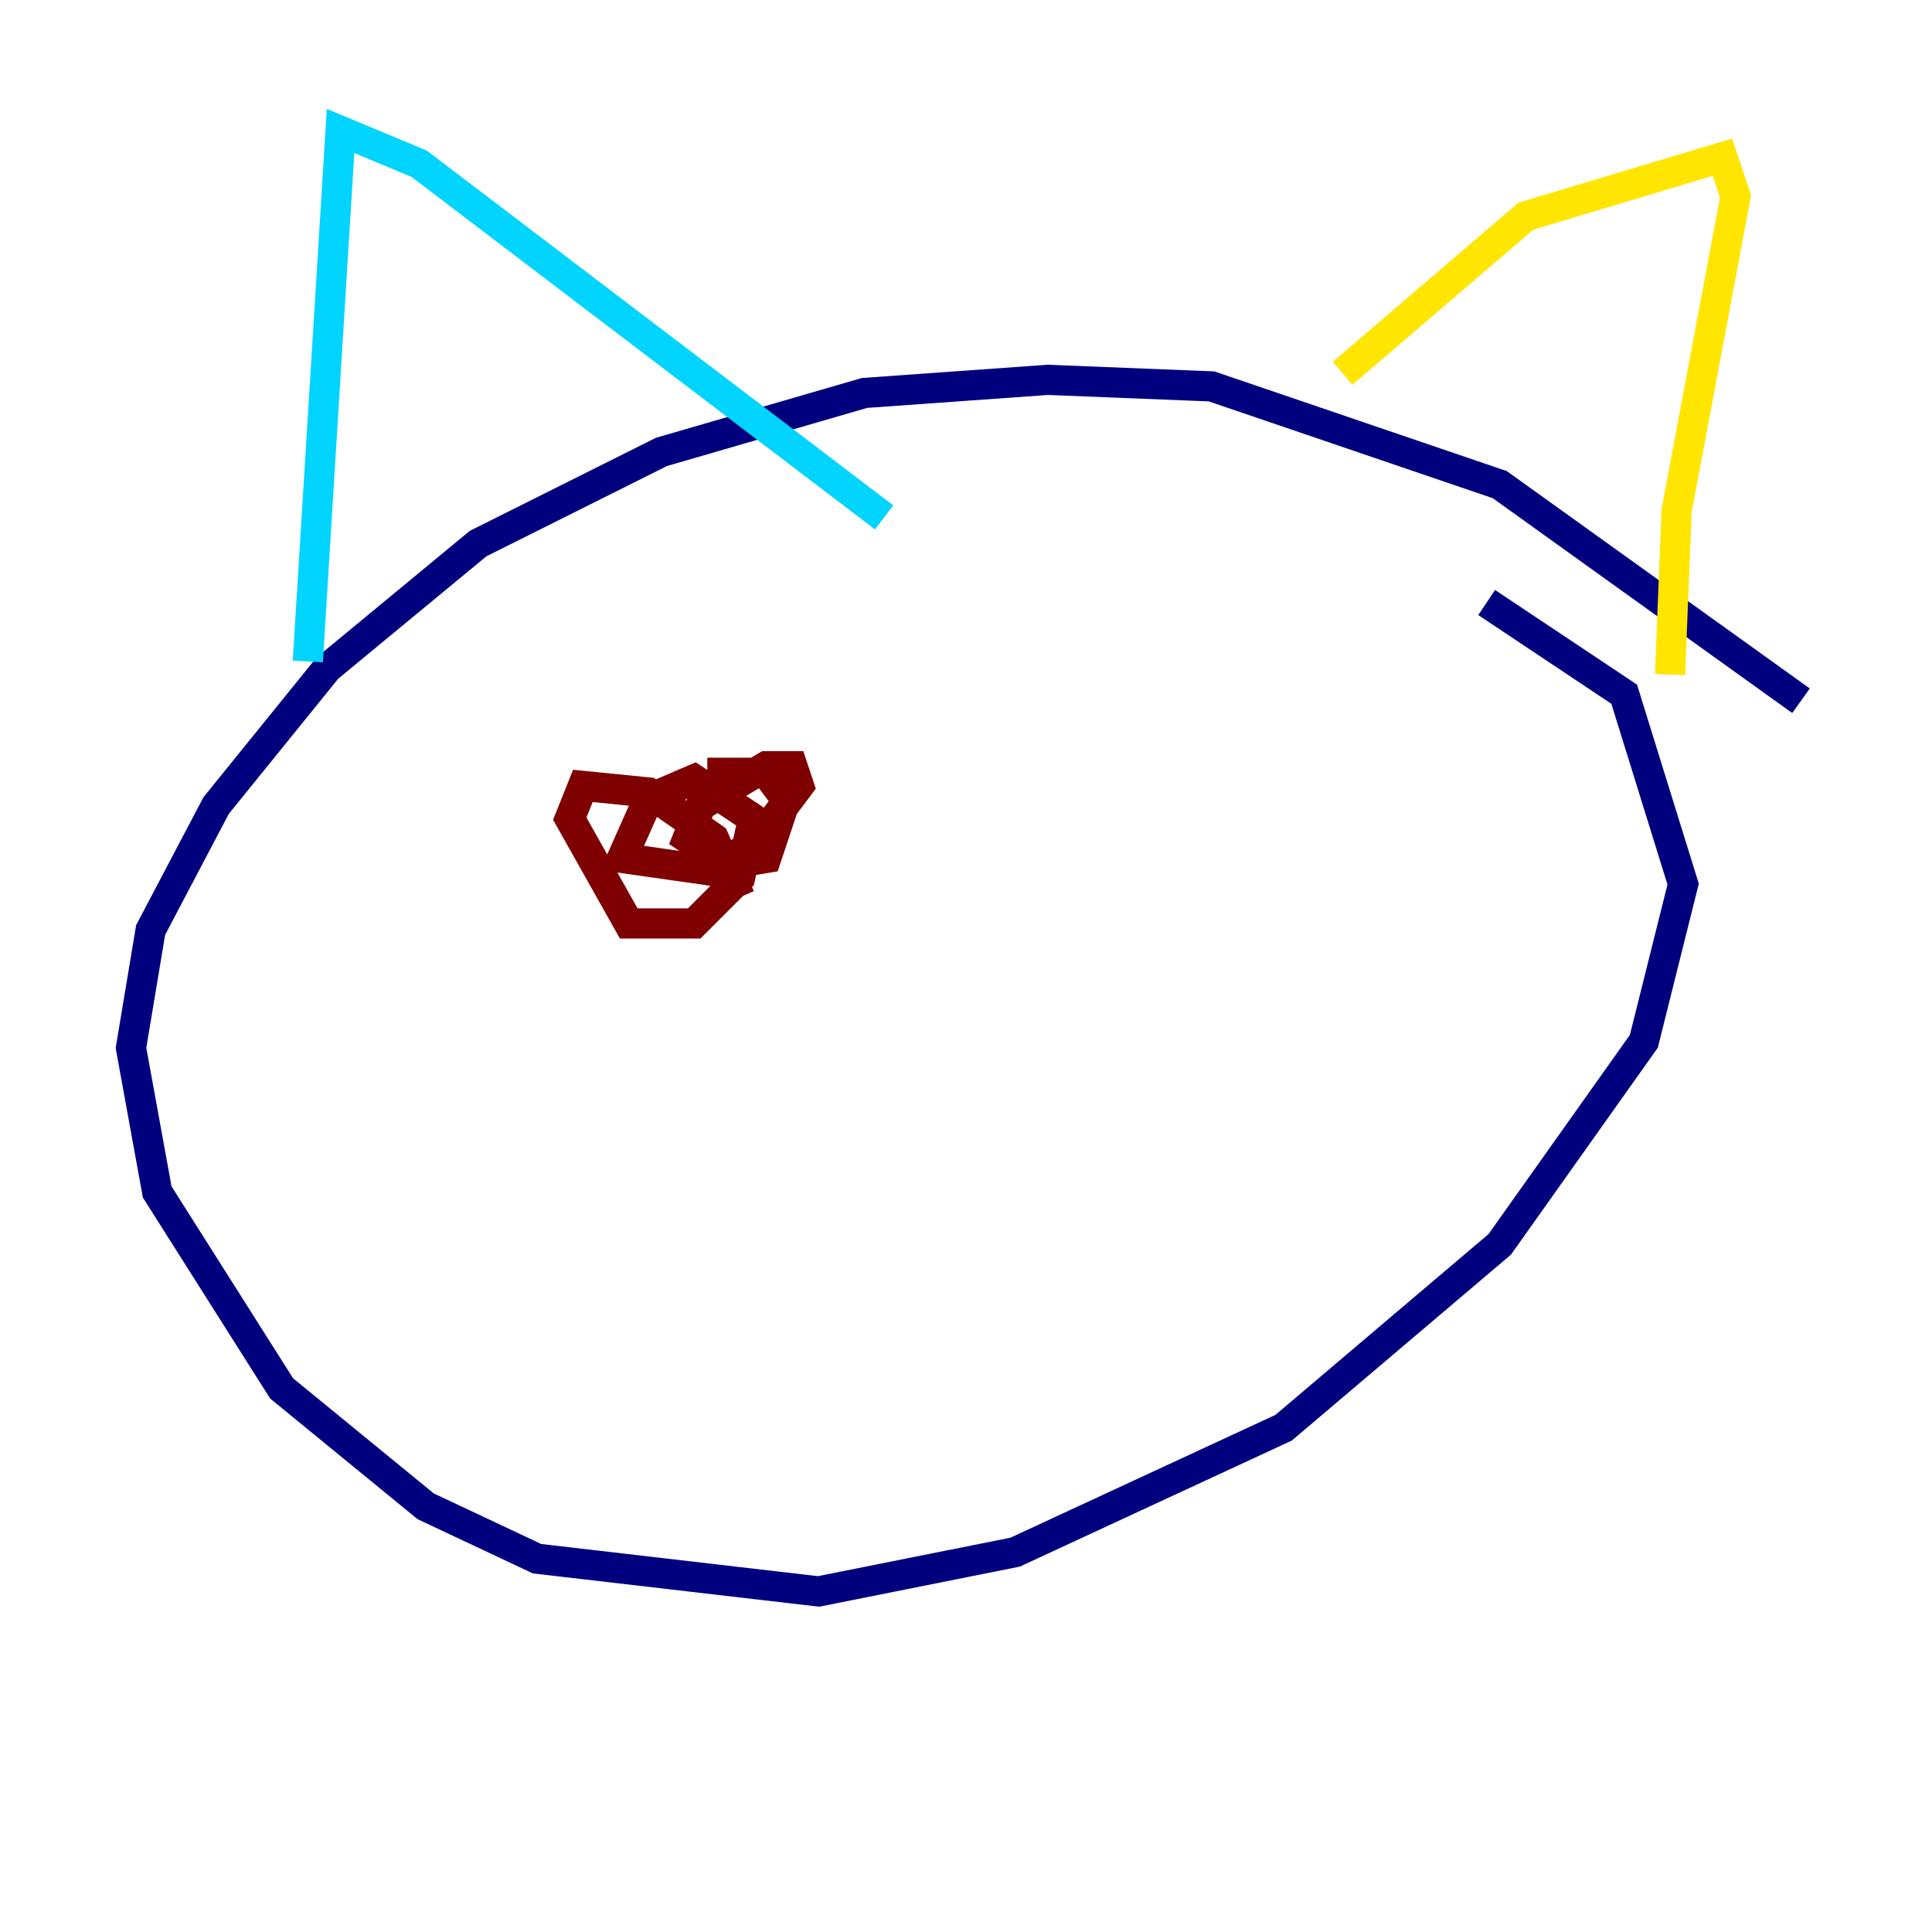 <?xml version="1.0" encoding="utf-8" ?>
<svg baseProfile="tiny" height="128" version="1.2" viewBox="0,0,128,128" width="128" xmlns="http://www.w3.org/2000/svg" xmlns:ev="http://www.w3.org/2001/xml-events" xmlns:xlink="http://www.w3.org/1999/xlink"><defs /><polyline fill="none" points="119.322,46.427 99.363,32.108 80.271,25.6 69.424,25.166 57.275,26.034 43.824,29.939 31.675,36.014 21.695,44.258 14.319,53.37 9.98,61.614 8.678,69.424 10.414,78.969 18.658,91.986 28.203,99.797 35.58,103.268 54.237,105.437 67.254,102.834 85.044,94.59 99.363,82.441 108.909,68.99 111.512,58.576 107.607,45.993 98.495,39.919" stroke="#00007f" stroke-width="2" /><polyline fill="none" points="20.393,43.824 22.563,8.678 27.77,10.848 58.576,34.278" stroke="#00d4ff" stroke-width="2" /><polyline fill="none" points="88.949,24.732 101.098,14.319 114.115,10.414 114.983,13.017 111.078,33.844 110.644,44.691" stroke="#ffe500" stroke-width="2" /><polyline fill="none" points="49.031,59.444 47.295,55.539 42.956,52.502 38.617,52.068 37.749,54.237 41.654,61.18 45.993,61.18 49.031,58.142 49.898,54.237 45.993,51.634 42.956,52.936 41.22,56.841 47.295,57.709 50.332,55.539 52.936,52.068 52.502,50.766 50.766,50.766 46.427,53.37 45.559,55.539 48.163,57.275 50.766,56.841 52.068,52.936 50.766,51.2 46.861,51.2" stroke="#7f0000" stroke-width="2" /></svg>